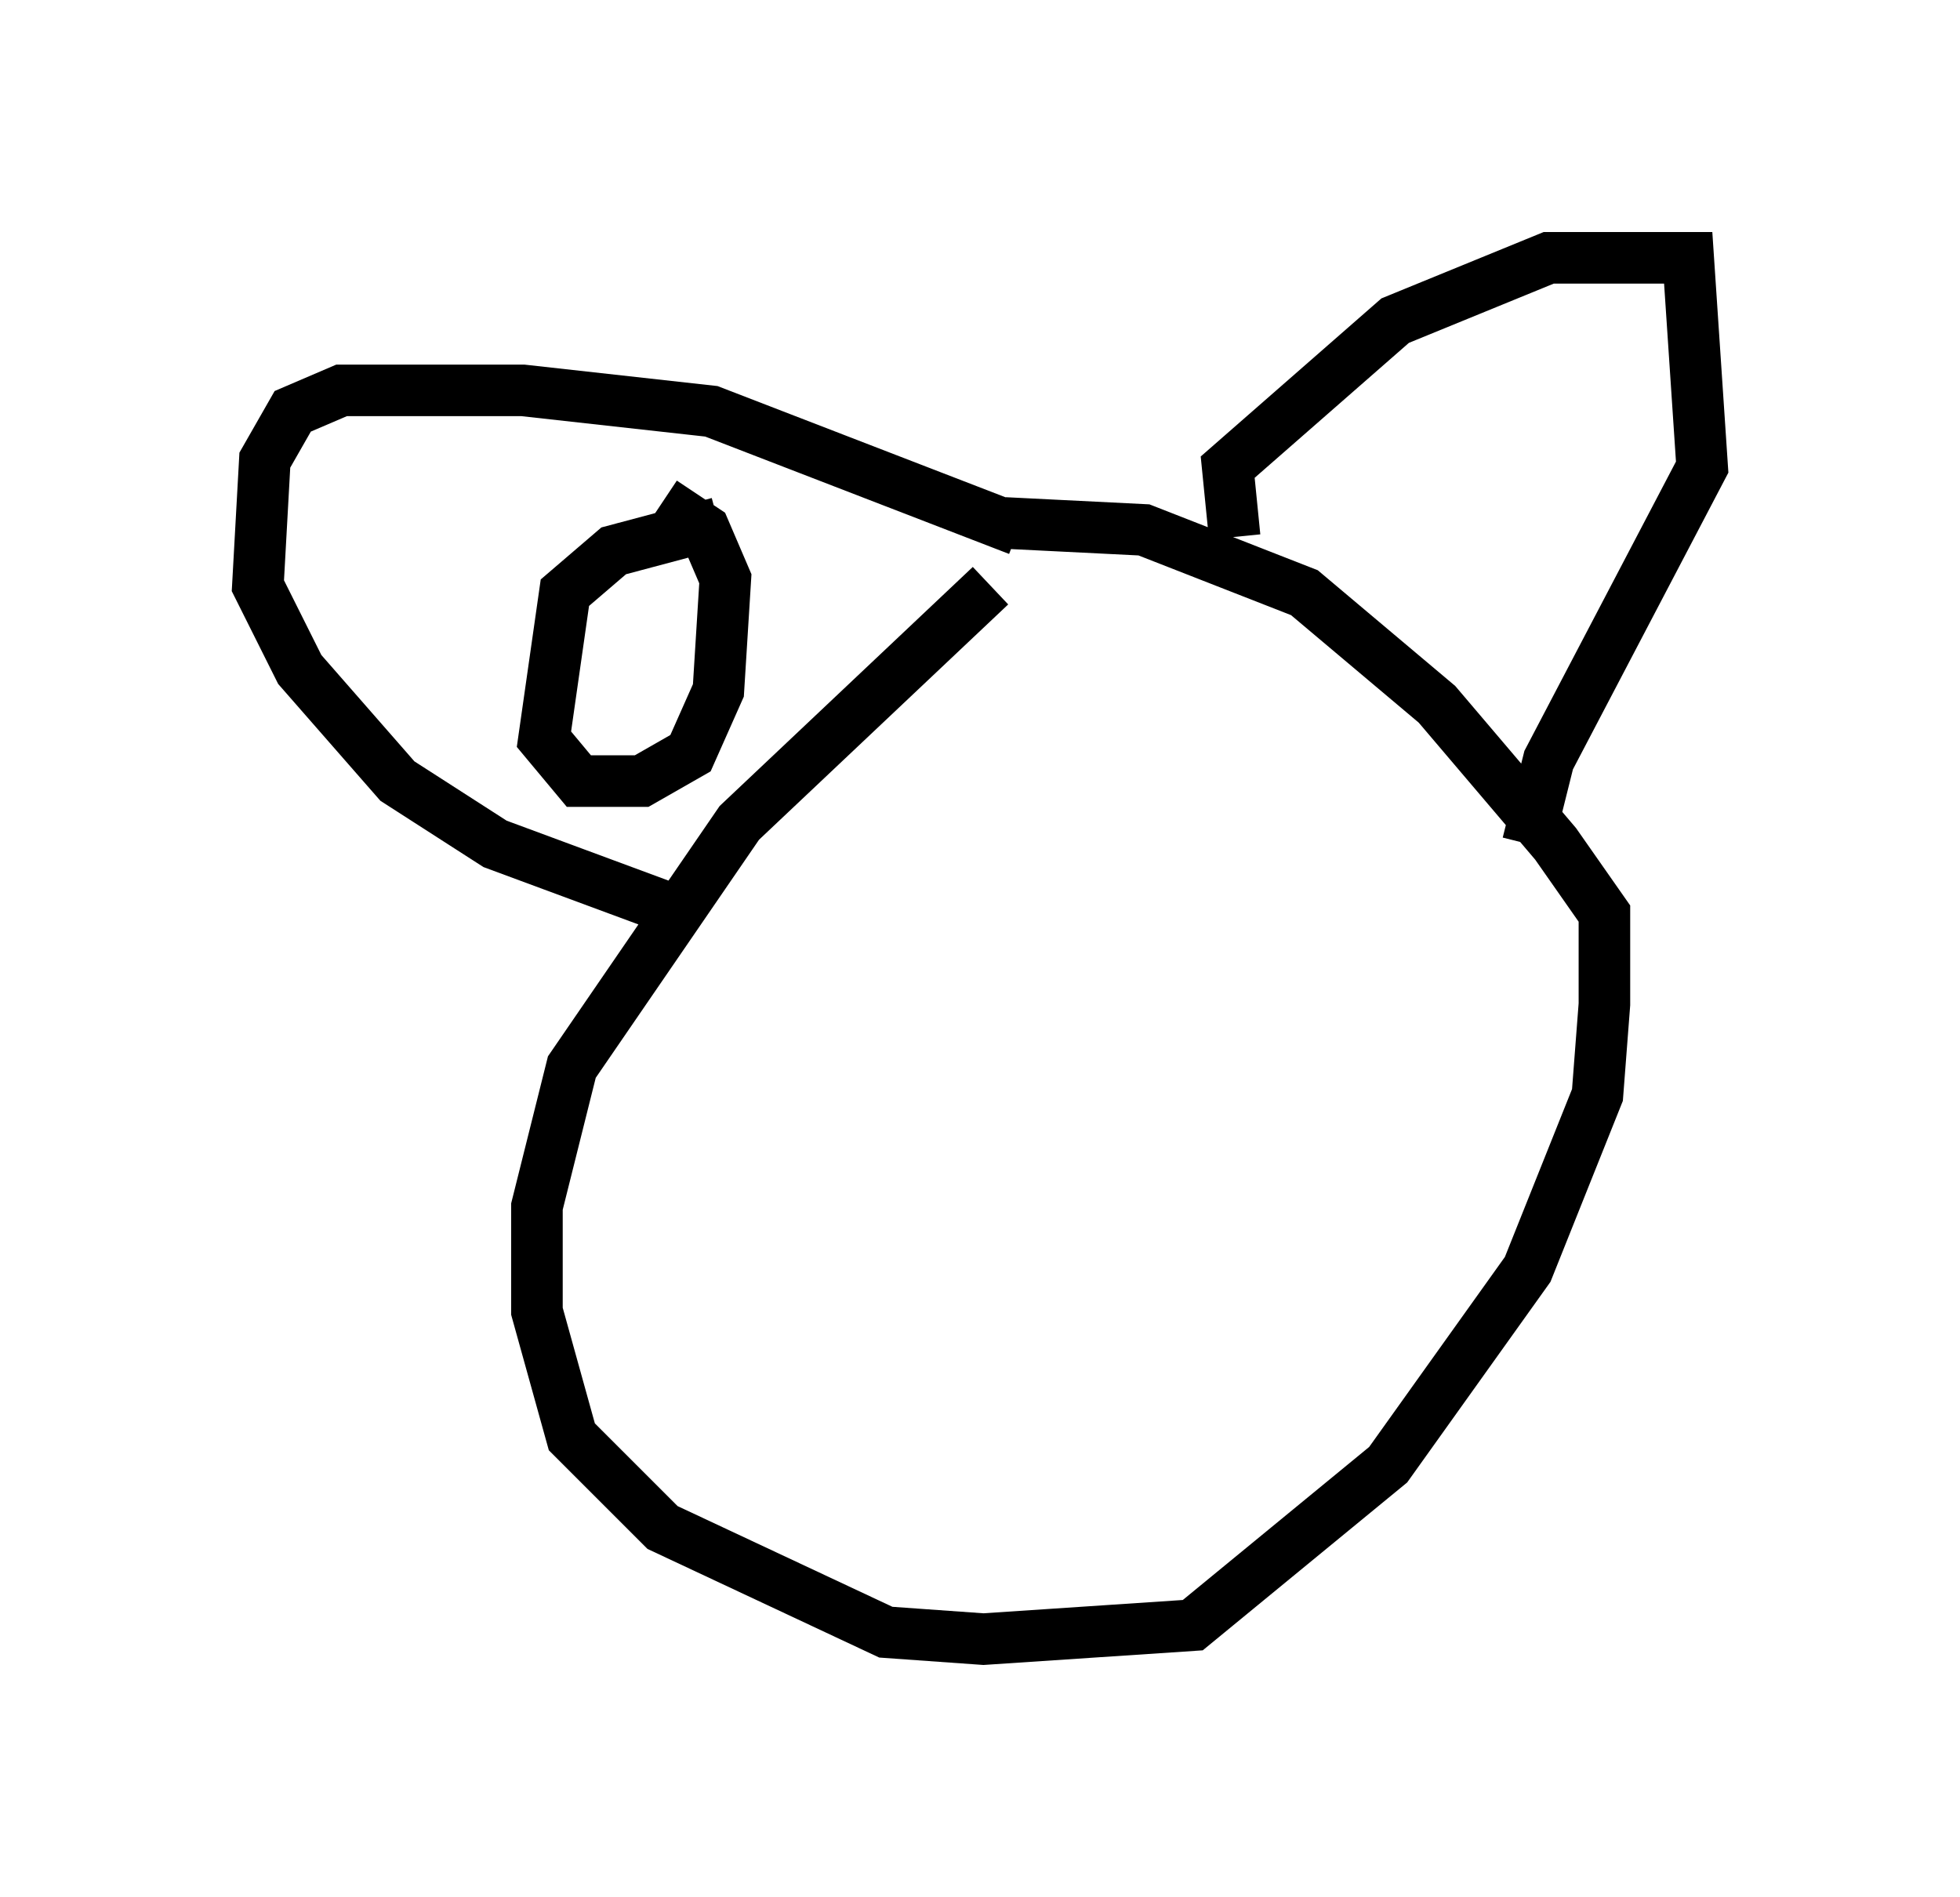<?xml version="1.0" encoding="utf-8" ?>
<svg baseProfile="full" height="36.793" version="1.1" width="38.011" xmlns="http://www.w3.org/2000/svg" xmlns:ev="http://www.w3.org/2001/xml-events" xmlns:xlink="http://www.w3.org/1999/xlink"><defs /><rect fill="white" height="36.793" width="38.011" x="0" y="0" /><path d="M21.509, 10.277 m-2.3, 1.083 l-4.871, 4.601 -3.248, 4.736 l-0.677, 2.706 0.0, 2.03 l0.677, 2.436 1.759, 1.759 l4.33, 2.03 1.894, 0.135 l4.059, -0.271 3.789, -3.112 l2.706, -3.789 1.353, -3.383 l0.135, -1.759 0.0, -1.759 l-0.947, -1.353 -2.3, -2.706 l-2.571, -2.165 -3.112, -1.218 l-2.706, -0.135 m4.465, 0.271 l-0.135, -1.353 3.248, -2.842 l2.977, -1.218 2.706, 0.0 l0.271, 4.059 -2.977, 5.683 l-0.406, 1.624 m-9.878, -6.089 l-5.954, -2.3 -3.654, -0.406 l-3.518, 0.0 -0.947, 0.406 l-0.541, 0.947 -0.135, 2.436 l0.812, 1.624 1.894, 2.165 l1.894, 1.218 3.654, 1.353 m0.677, -7.578 l-2.03, 0.541 -0.947, 0.812 l-0.406, 2.842 0.677, 0.812 l1.218, 0.0 0.947, -0.541 l0.541, -1.218 0.135, -2.165 l-0.406, -0.947 -0.812, -0.541 " fill="none" stroke="black" stroke-width="1" /></svg>